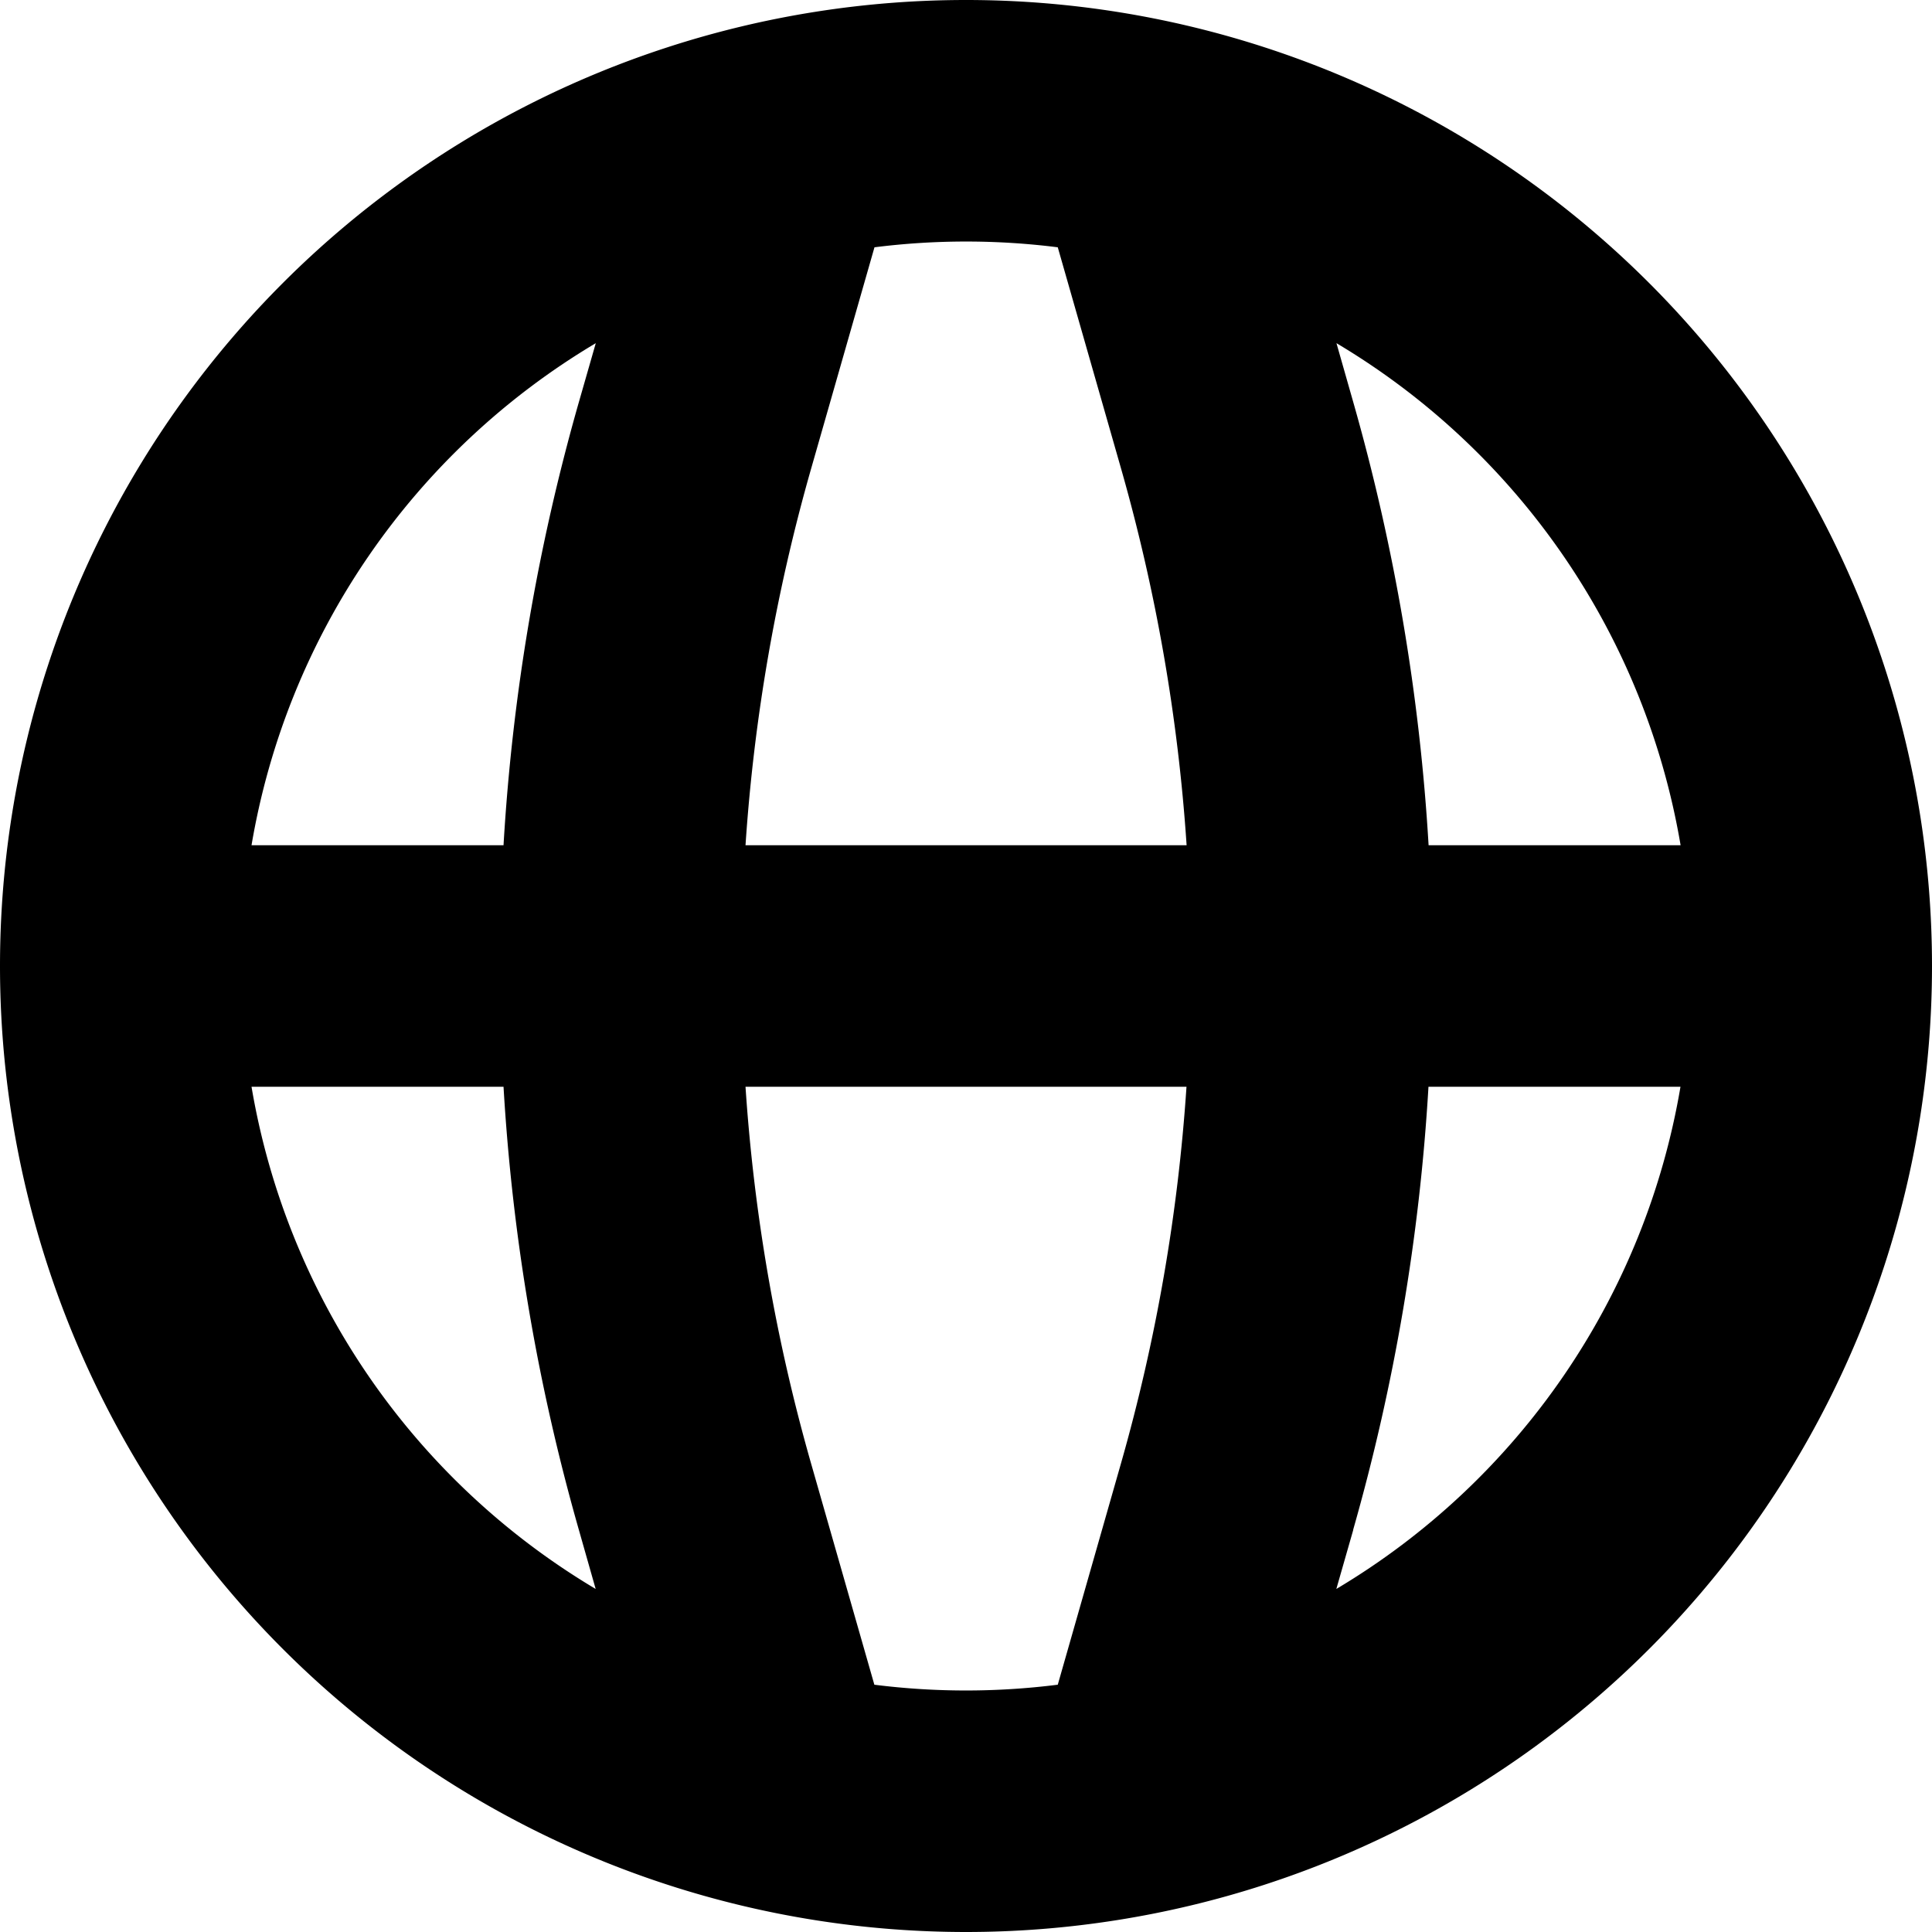 <svg xmlns="http://www.w3.org/2000/svg" width="16" height="16" fill="currentColor" viewBox="0 0 16 16">
  <path d="M0 8a8 8 0 1 1 16 0A8 8 0 0 1 0 8Zm4.17-1a16.97 16.97 0 0 1 .624-3.67l.14-.488A6.005 6.005 0 0 0 2.083 7H4.17Zm0 2H2.083a6.005 6.005 0 0 0 2.85 4.159l-.139-.489A17 17 0 0 1 4.17 9Zm3.07 4.952a6.059 6.059 0 0 0 1.52 0l.523-1.831c.292-1.023.473-2.07.543-3.121H6.174c.07 1.052.251 2.098.543 3.12l.524 1.832ZM6.175 7h3.652a15 15 0 0 0-.543-3.12L8.76 2.048a6.057 6.057 0 0 0-1.518 0l-.524 1.831A15 15 0 0 0 6.174 7Zm5.032 5.67-.14.489A6.005 6.005 0 0 0 13.917 9H11.83a17.004 17.004 0 0 1-.624 3.67Zm0-9.34c.343 1.202.551 2.433.624 3.67h2.087a6.005 6.005 0 0 0-2.85-4.158l.139.488Z"/>
</svg>
